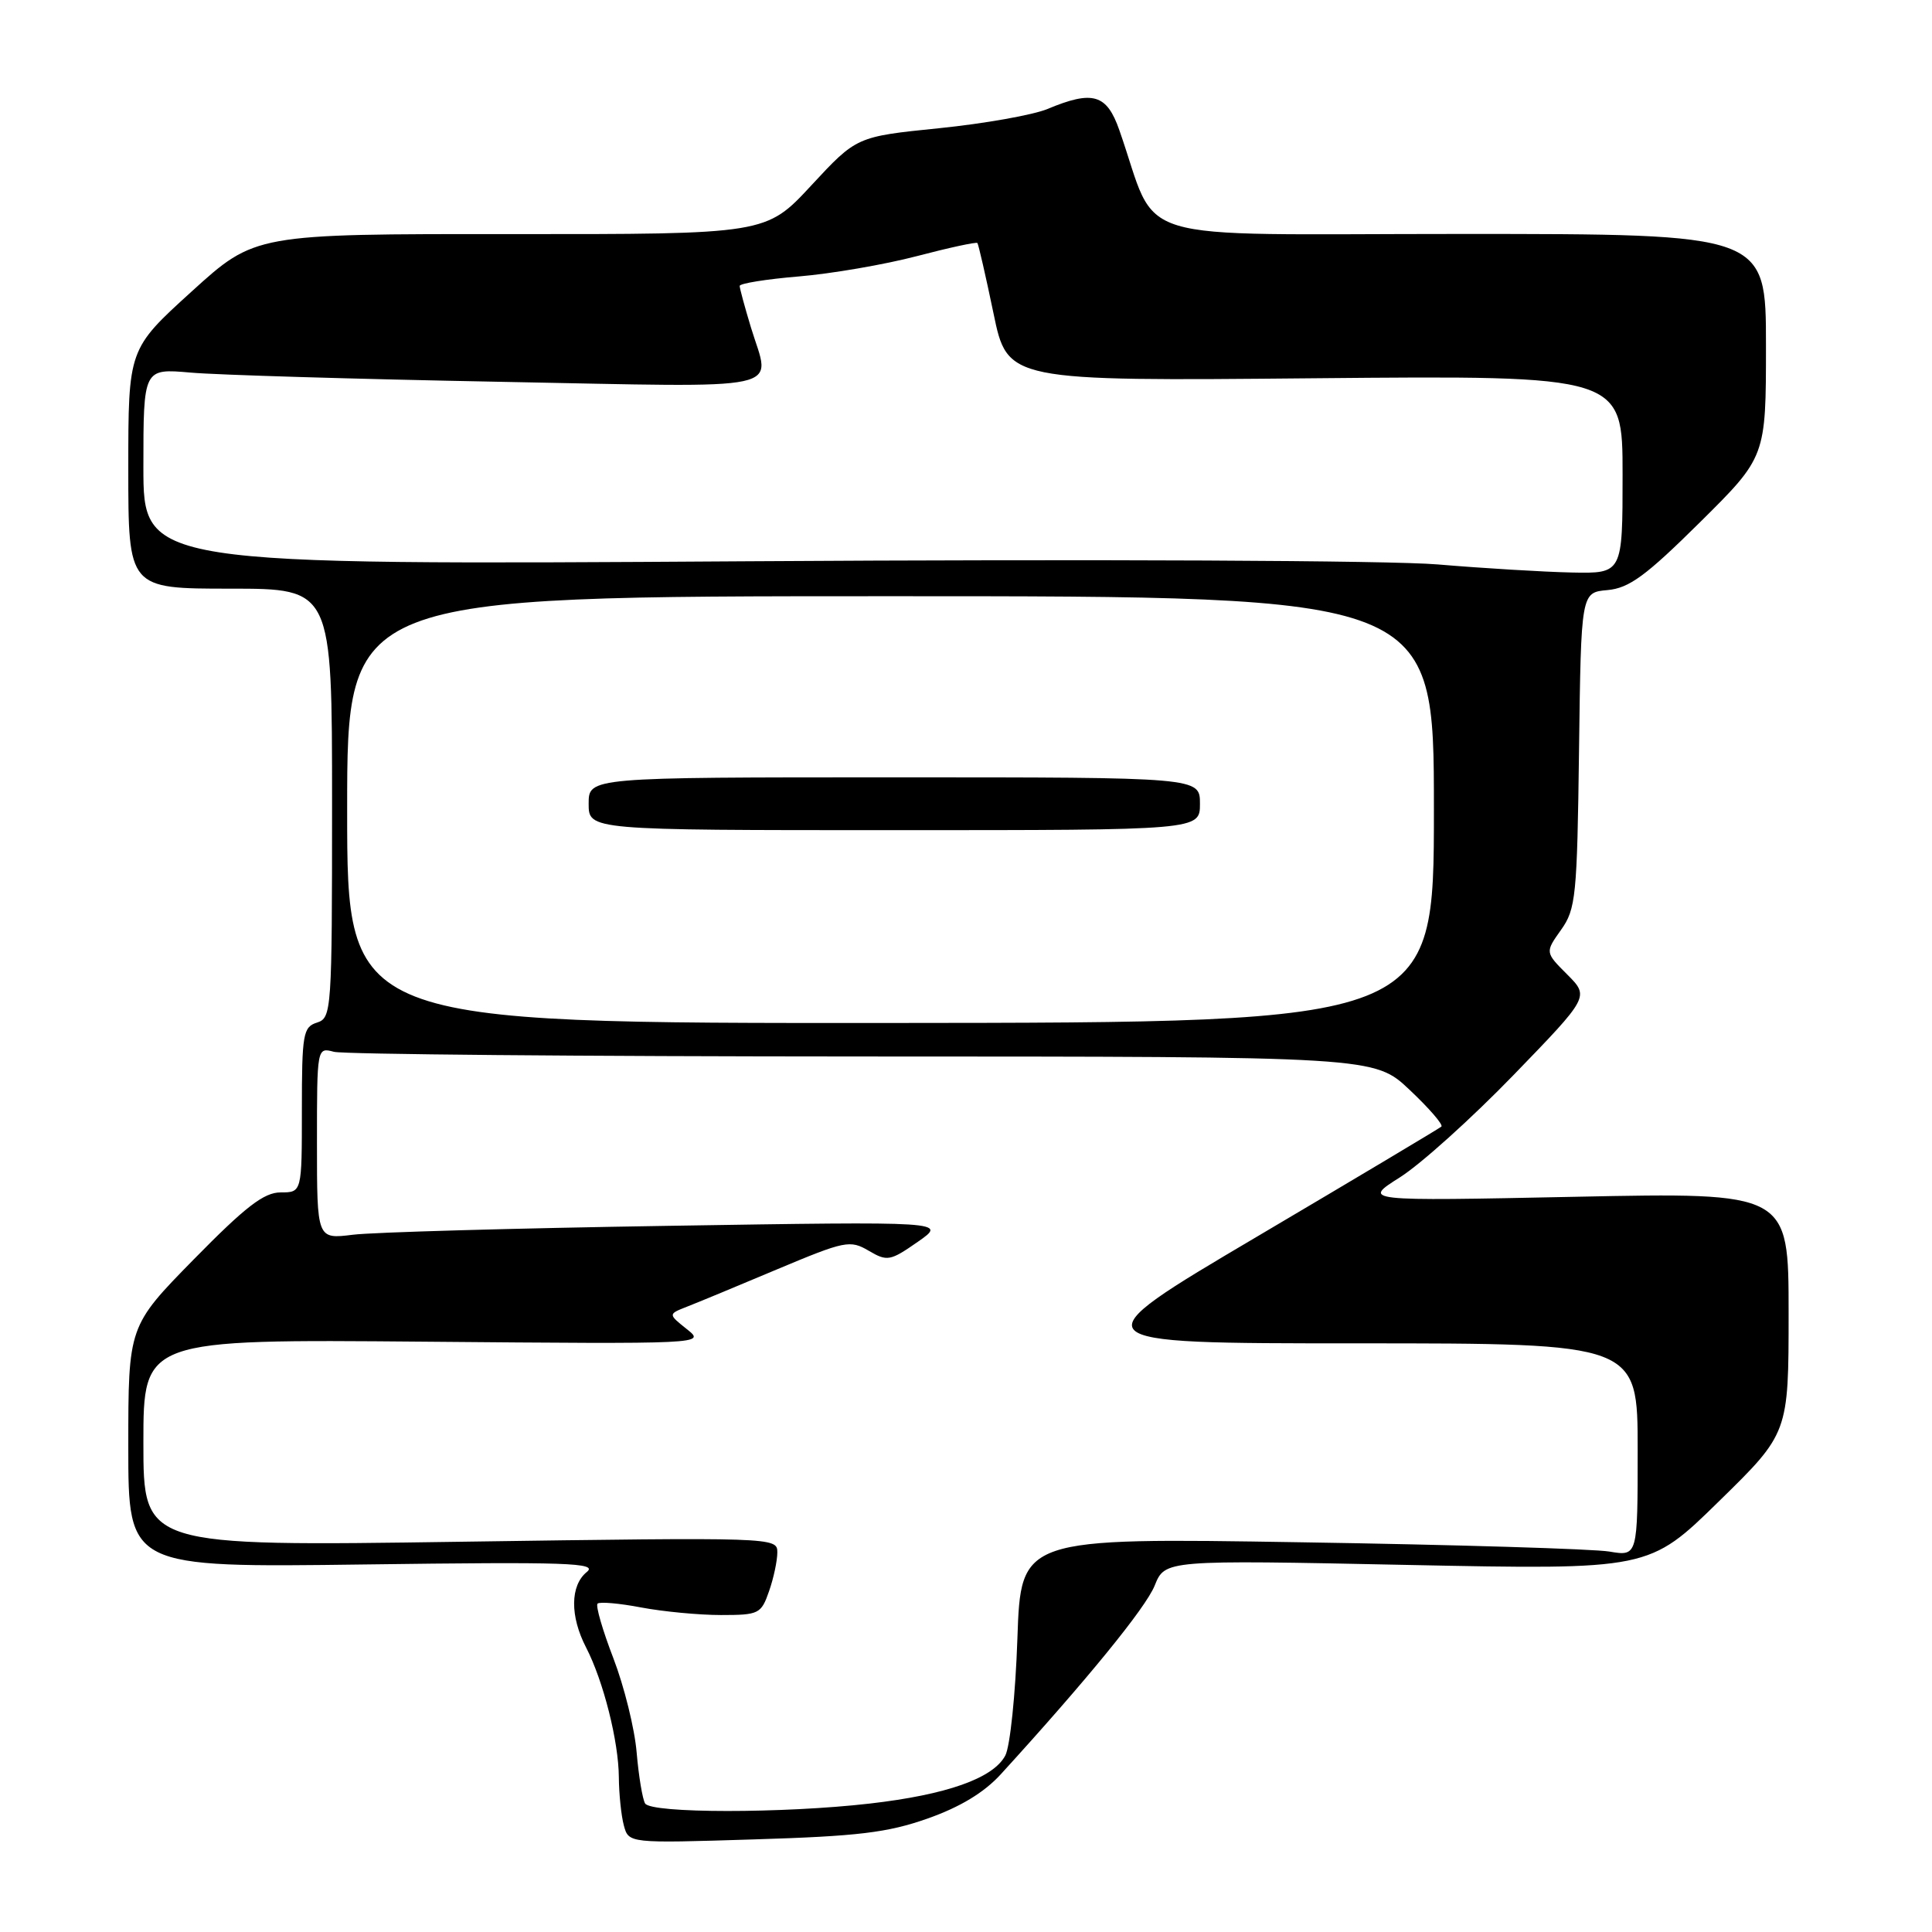 <?xml version="1.0" encoding="UTF-8" standalone="no"?>
<!DOCTYPE svg PUBLIC "-//W3C//DTD SVG 1.1//EN" "http://www.w3.org/Graphics/SVG/1.1/DTD/svg11.dtd" >
<svg xmlns="http://www.w3.org/2000/svg" xmlns:xlink="http://www.w3.org/1999/xlink" version="1.1" viewBox="0 0 256 256">
 <g >
 <path fill="currentColor"
d=" M 122.90 240.97 C 127.21 239.45 130.39 237.53 132.60 235.11 C 144.00 222.62 151.81 213.05 153.00 210.10 C 154.37 206.70 154.37 206.70 186.43 207.36 C 218.50 208.01 218.50 208.01 227.75 198.95 C 237.00 189.90 237.00 189.90 237.00 173.95 C 237.00 158.00 237.00 158.00 208.75 158.58 C 180.50 159.16 180.50 159.16 185.50 156.00 C 188.25 154.26 195.02 148.16 200.55 142.45 C 210.60 132.07 210.60 132.07 207.67 129.13 C 204.73 126.19 204.73 126.19 206.84 123.22 C 208.81 120.46 208.98 118.79 209.23 99.37 C 209.50 78.50 209.50 78.50 213.00 78.19 C 215.87 77.93 218.07 76.32 225.25 69.21 C 234.00 60.54 234.00 60.54 234.00 45.77 C 234.00 31.00 234.00 31.00 193.58 31.00 C 148.49 31.00 153.69 32.58 148.32 17.25 C 146.65 12.47 144.81 11.93 138.80 14.44 C 136.91 15.23 130.44 16.38 124.43 16.99 C 113.50 18.10 113.50 18.10 107.50 24.57 C 101.50 31.04 101.50 31.04 67.65 31.02 C 33.79 31.00 33.79 31.00 25.40 38.62 C 17.00 46.25 17.00 46.25 17.00 62.12 C 17.00 78.00 17.00 78.00 30.50 78.00 C 44.00 78.00 44.00 78.00 44.00 106.43 C 44.00 133.99 43.94 134.88 42.00 135.50 C 40.16 136.08 40.00 137.01 40.00 147.07 C 40.00 158.00 40.00 158.00 37.19 158.00 C 34.98 158.00 32.54 159.88 25.69 166.86 C 17.00 175.72 17.00 175.72 17.00 191.72 C 17.00 207.71 17.00 207.71 48.25 207.30 C 75.32 206.94 79.27 207.08 77.75 208.30 C 75.55 210.09 75.51 214.15 77.66 218.30 C 79.95 222.74 81.97 230.73 82.00 235.50 C 82.02 237.70 82.31 240.57 82.66 241.87 C 83.30 244.25 83.30 244.25 99.90 243.73 C 113.68 243.31 117.59 242.84 122.90 240.97 Z  M 85.48 238.97 C 85.14 238.41 84.63 235.37 84.36 232.22 C 84.10 229.08 82.71 223.46 81.28 219.74 C 79.85 216.03 78.90 212.76 79.18 212.49 C 79.45 212.22 82.06 212.44 84.97 213.00 C 87.89 213.55 92.64 214.00 95.54 214.00 C 100.55 214.00 100.86 213.85 101.90 210.85 C 102.51 209.12 103.00 206.80 103.00 205.69 C 103.00 203.70 102.61 203.69 61.00 204.29 C 19.00 204.90 19.00 204.90 19.00 191.18 C 19.00 177.46 19.00 177.46 56.25 177.78 C 93.50 178.10 93.50 178.10 91.01 176.12 C 88.52 174.13 88.52 174.13 91.01 173.15 C 92.38 172.62 97.78 170.38 103.00 168.18 C 111.98 164.41 112.64 164.28 115.11 165.73 C 117.56 167.17 117.95 167.10 121.61 164.55 C 125.50 161.84 125.50 161.84 88.50 162.43 C 68.15 162.75 49.36 163.28 46.75 163.61 C 42.00 164.20 42.00 164.20 42.00 151.48 C 42.00 138.78 42.00 138.77 44.25 139.37 C 45.49 139.70 77.01 139.98 114.31 139.99 C 182.12 140.00 182.12 140.00 186.80 144.43 C 189.38 146.86 191.26 149.04 190.99 149.28 C 190.72 149.52 179.73 156.08 166.56 163.86 C 142.62 178.00 142.62 178.00 179.81 178.00 C 217.00 178.00 217.00 178.00 217.00 192.11 C 217.00 206.22 217.00 206.22 213.25 205.59 C 211.19 205.24 192.80 204.68 172.38 204.36 C 135.27 203.76 135.27 203.76 134.81 217.13 C 134.56 224.48 133.84 231.46 133.20 232.63 C 131.59 235.64 125.44 237.81 115.26 238.98 C 103.78 240.30 86.30 240.29 85.48 238.97 Z  M 46.00 107.30 C 46.00 79.00 46.00 79.00 118.00 79.00 C 190.00 79.00 190.00 79.00 190.00 107.25 C 190.00 135.50 190.00 135.50 118.00 135.55 C 46.00 135.59 46.00 135.59 46.00 107.30 Z  M 159.00 106.50 C 159.00 103.00 159.00 103.00 118.50 103.00 C 78.00 103.00 78.00 103.00 78.00 106.50 C 78.00 110.00 78.00 110.00 118.50 110.00 C 159.00 110.00 159.00 110.00 159.00 106.50 Z  M 190.50 74.79 C 184.21 74.26 145.17 74.08 99.25 74.37 C 19.00 74.88 19.00 74.88 19.00 61.85 C 19.00 48.82 19.00 48.82 25.25 49.37 C 28.69 49.68 47.14 50.23 66.25 50.59 C 105.23 51.33 102.12 52.01 99.51 43.41 C 98.69 40.71 98.02 38.23 98.01 37.89 C 98.00 37.56 101.53 36.99 105.85 36.63 C 110.17 36.27 117.20 35.06 121.48 33.94 C 125.75 32.82 129.36 32.04 129.51 32.20 C 129.65 32.37 130.61 36.55 131.64 41.50 C 133.50 50.50 133.50 50.50 174.25 50.12 C 215.00 49.75 215.00 49.75 215.00 62.87 C 215.00 76.00 215.00 76.00 208.25 75.86 C 204.54 75.78 196.55 75.30 190.50 74.79 Z "/>
</g>
</svg>